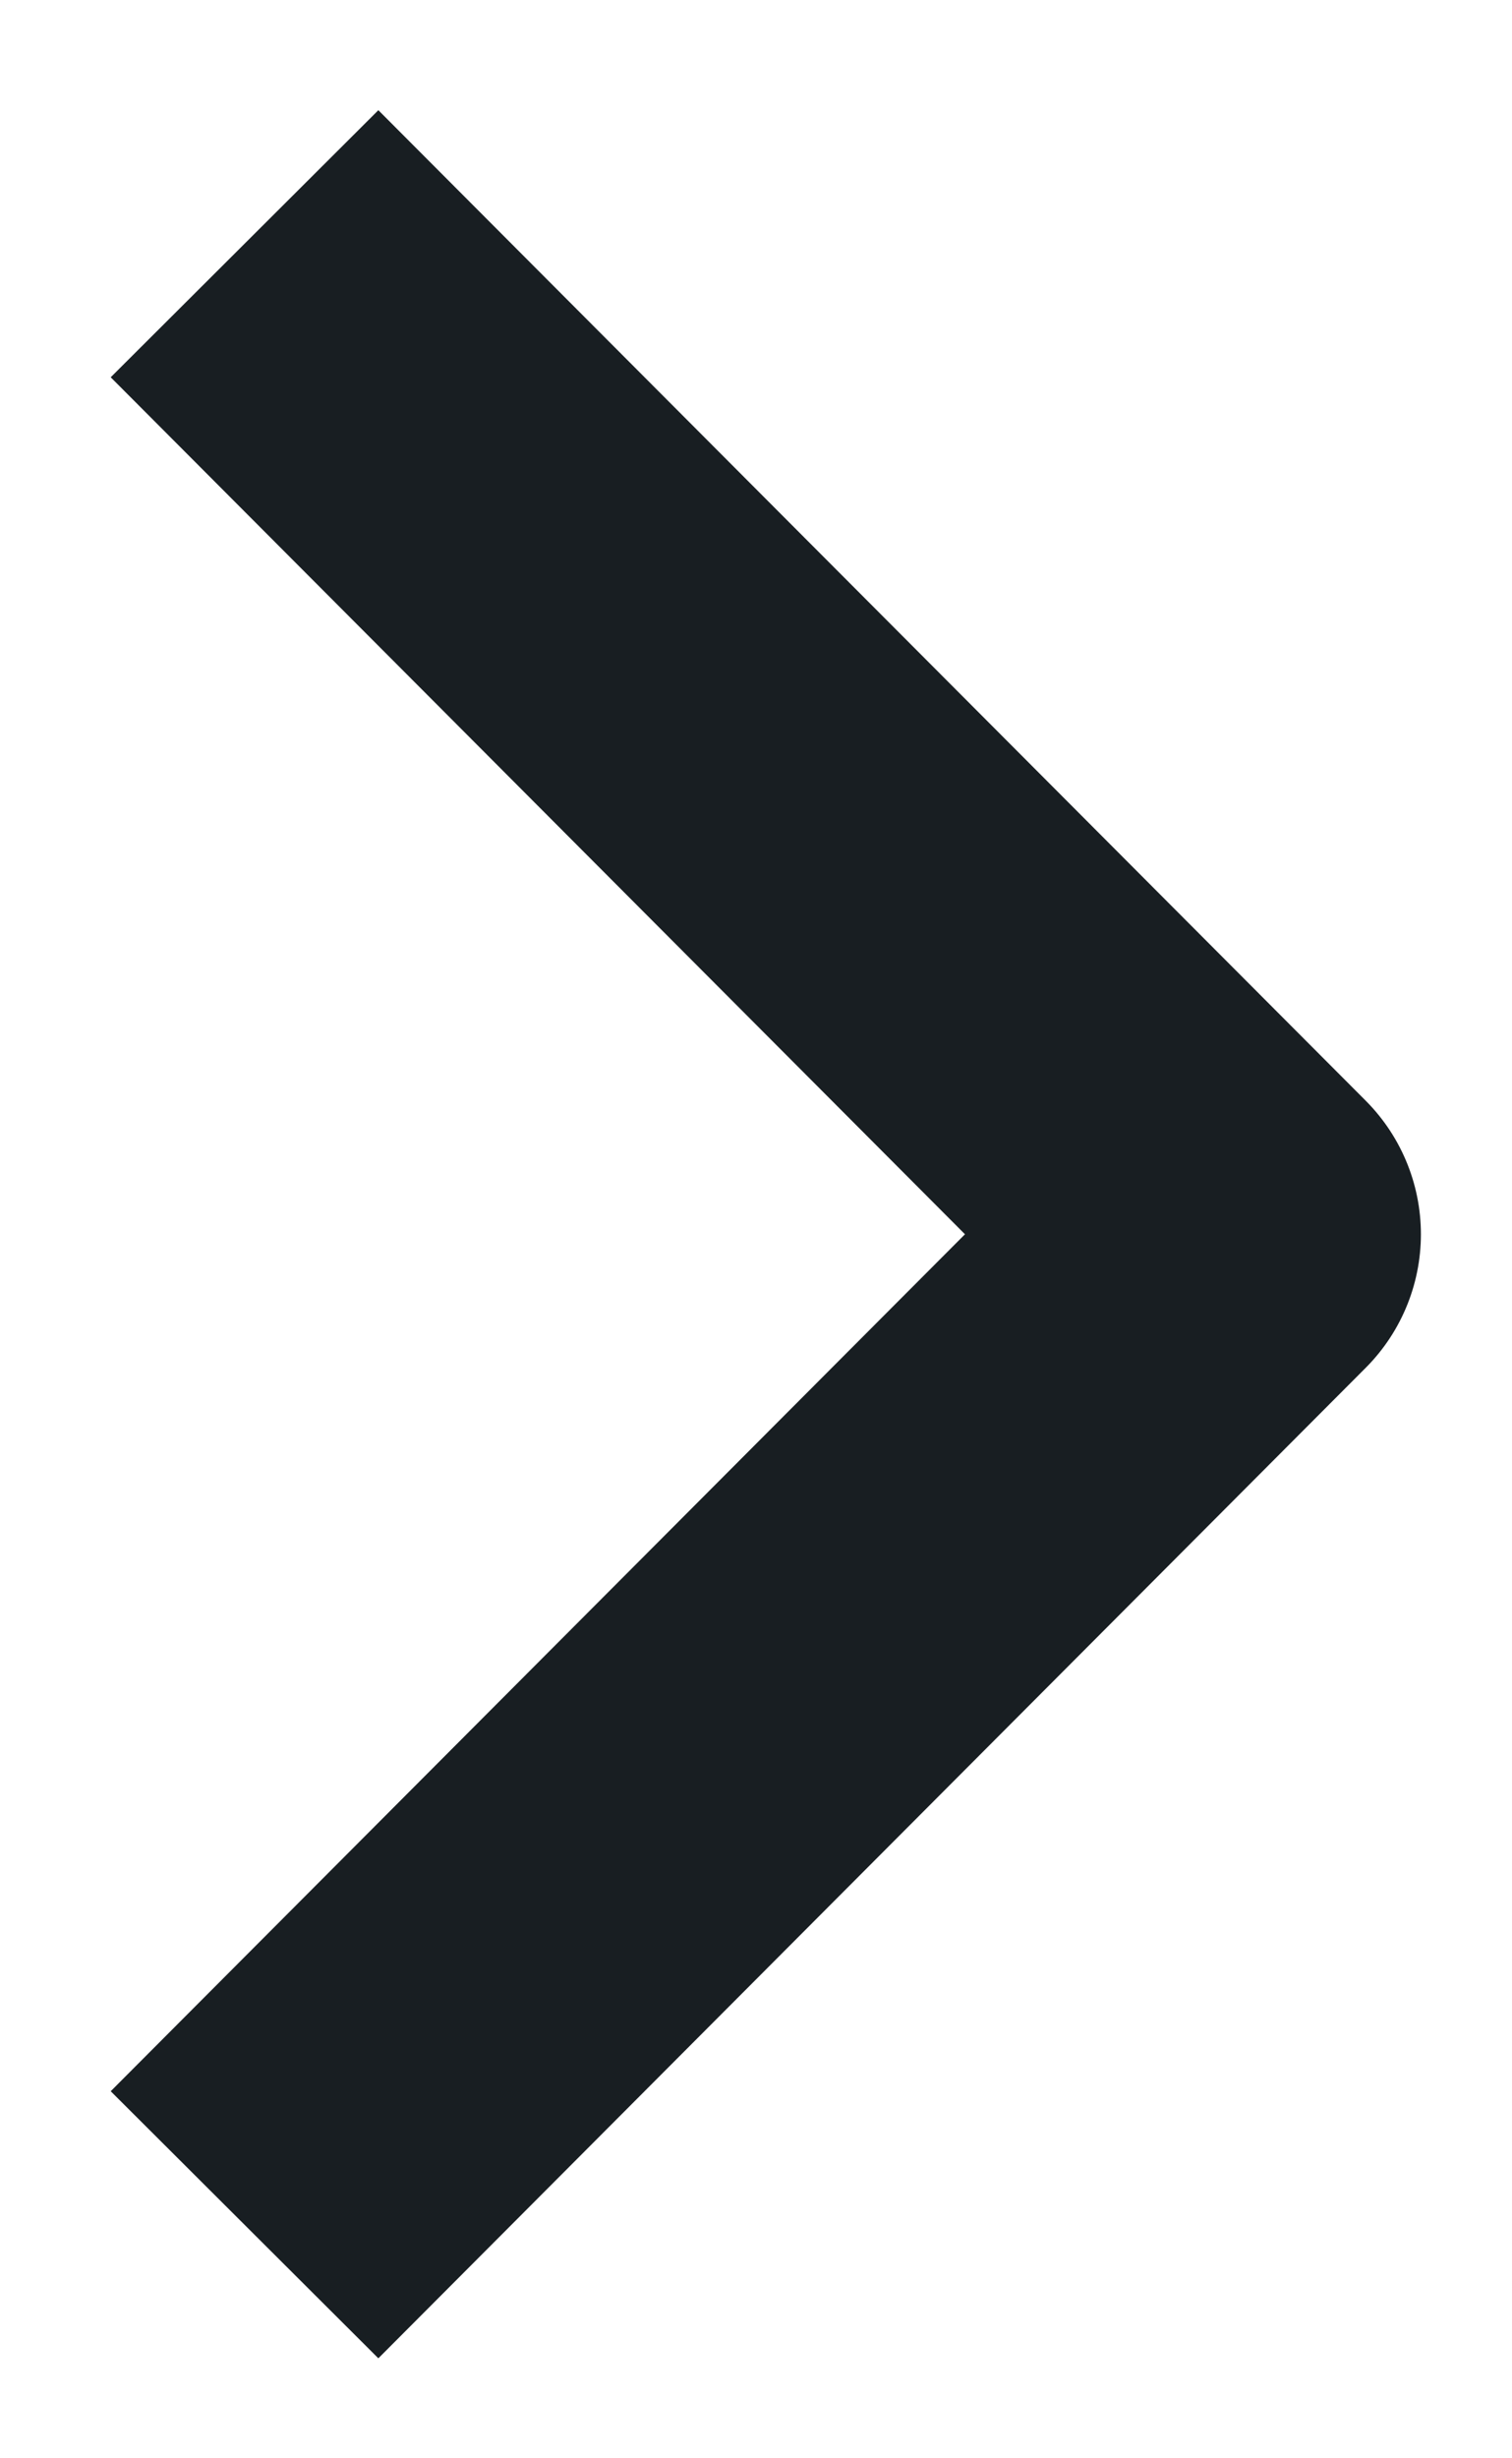 <svg width="8" height="13" viewBox="0 0 8 13" fill="none" xmlns="http://www.w3.org/2000/svg">
<path d="M2 11.057L6.518 6.527L2 1.997" stroke="#181E22" stroke-width="2" stroke-linecap="square" stroke-linejoin="round"/>
</svg>
